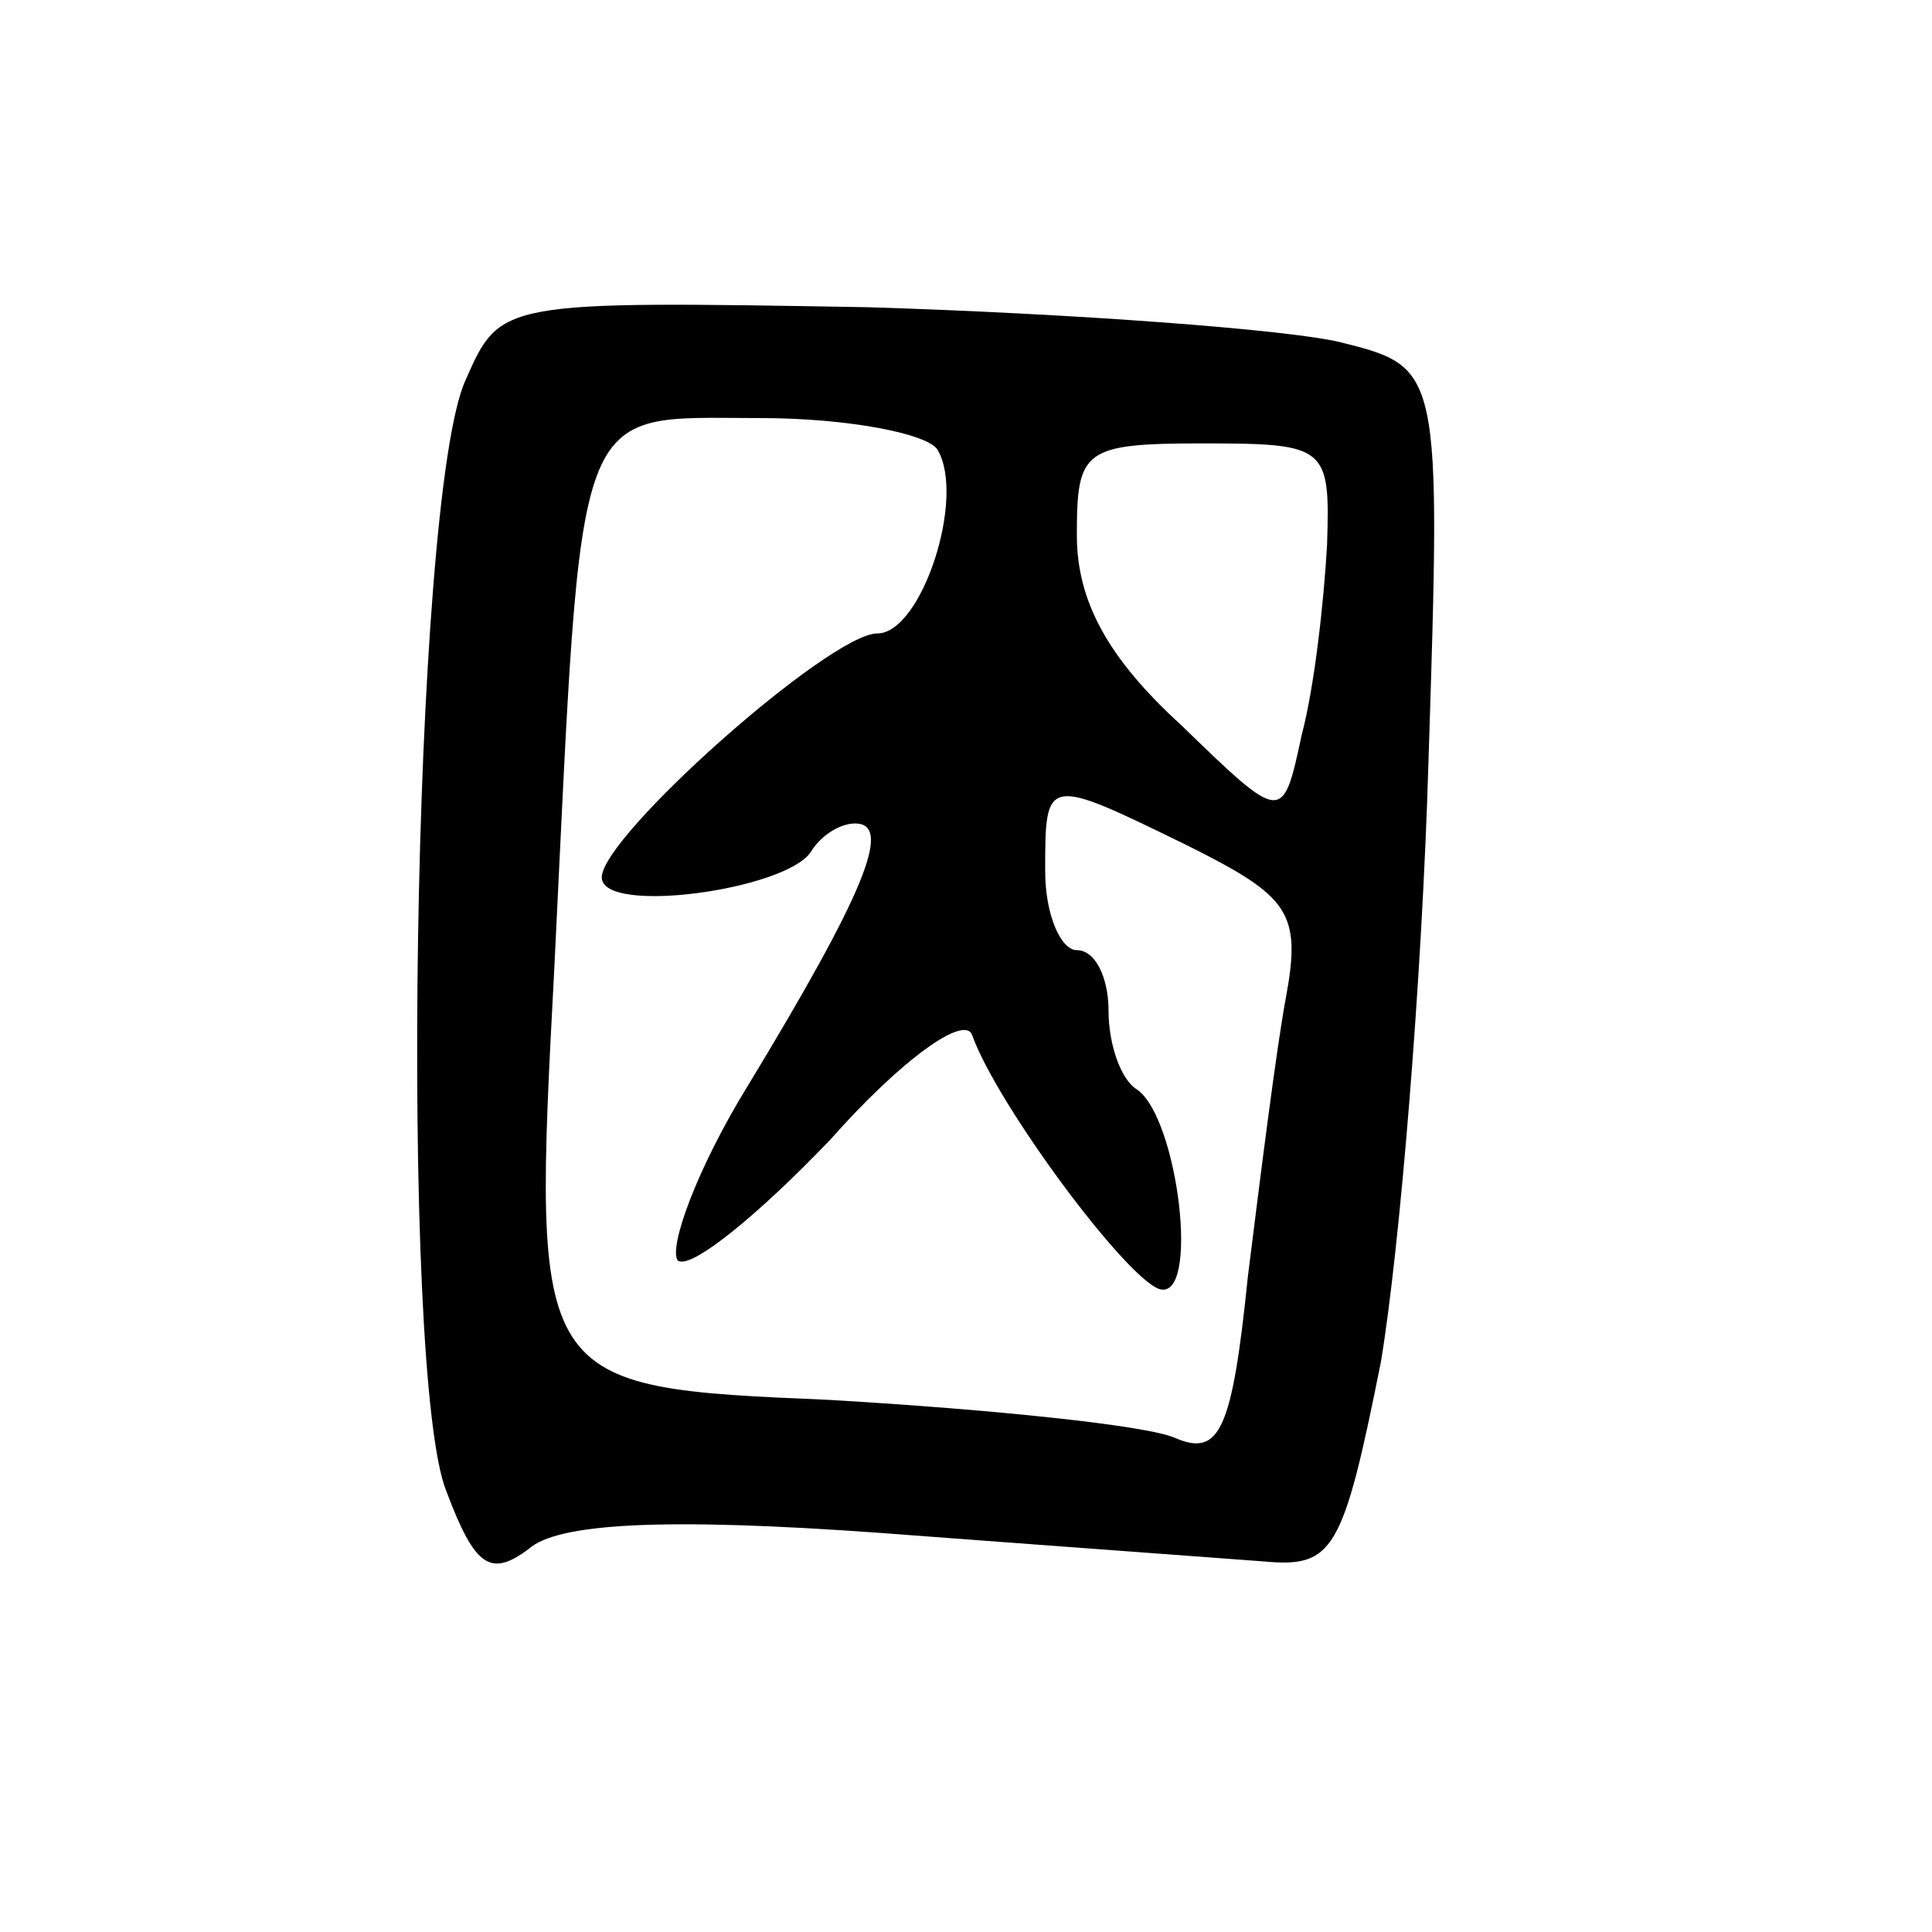 <svg version="1.0" xmlns="http://www.w3.org/2000/svg"
 width="61pt" height="61pt" viewBox="0 0 61 61"
 preserveAspectRatio="xMidYMid meet">
<g transform="translate(0,61) scale(0.1,-0.1)"
fill="#000000" stroke="none">
<path d="M147 490 c-17 -37 -21 -315 -6 -351 9 -24 14 -27 26 -18 9 8 42 10
111 5 53 -4 108 -8 121 -9 22 -2 25 3 37 63 6 36 13 121 15 189 4 125 4 125
-28 133 -17 4 -84 9 -149 11 -116 2 -116 2 -127 -23z m149 -22 c9 -15 -5 -58
-19 -58 -15 0 -87 -64 -87 -77 0 -12 58 -4 66 8 3 5 9 9 14 9 12 0 3 -22 -34
-83 -16 -26 -25 -51 -22 -55 4 -3 25 14 48 38 23 26 43 40 45 33 8 -22 48 -76
59 -80 13 -4 6 54 -7 63 -5 3 -9 14 -9 25 0 10 -4 19 -10 19 -5 0 -10 11 -10
25 0 30 0 30 45 8 32 -16 36 -21 31 -48 -3 -16 -8 -56 -12 -88 -5 -49 -9 -57
-23 -51 -9 4 -58 9 -109 12 -94 4 -94 4 -87 136 9 183 5 174 65 174 28 0 53
-5 56 -10z m123 -30 c-1 -18 -4 -45 -8 -60 -6 -28 -6 -28 -38 3 -23 21 -33 39
-33 60 0 27 2 29 40 29 39 0 40 -1 39 -32z"/>
</g>
</svg>
